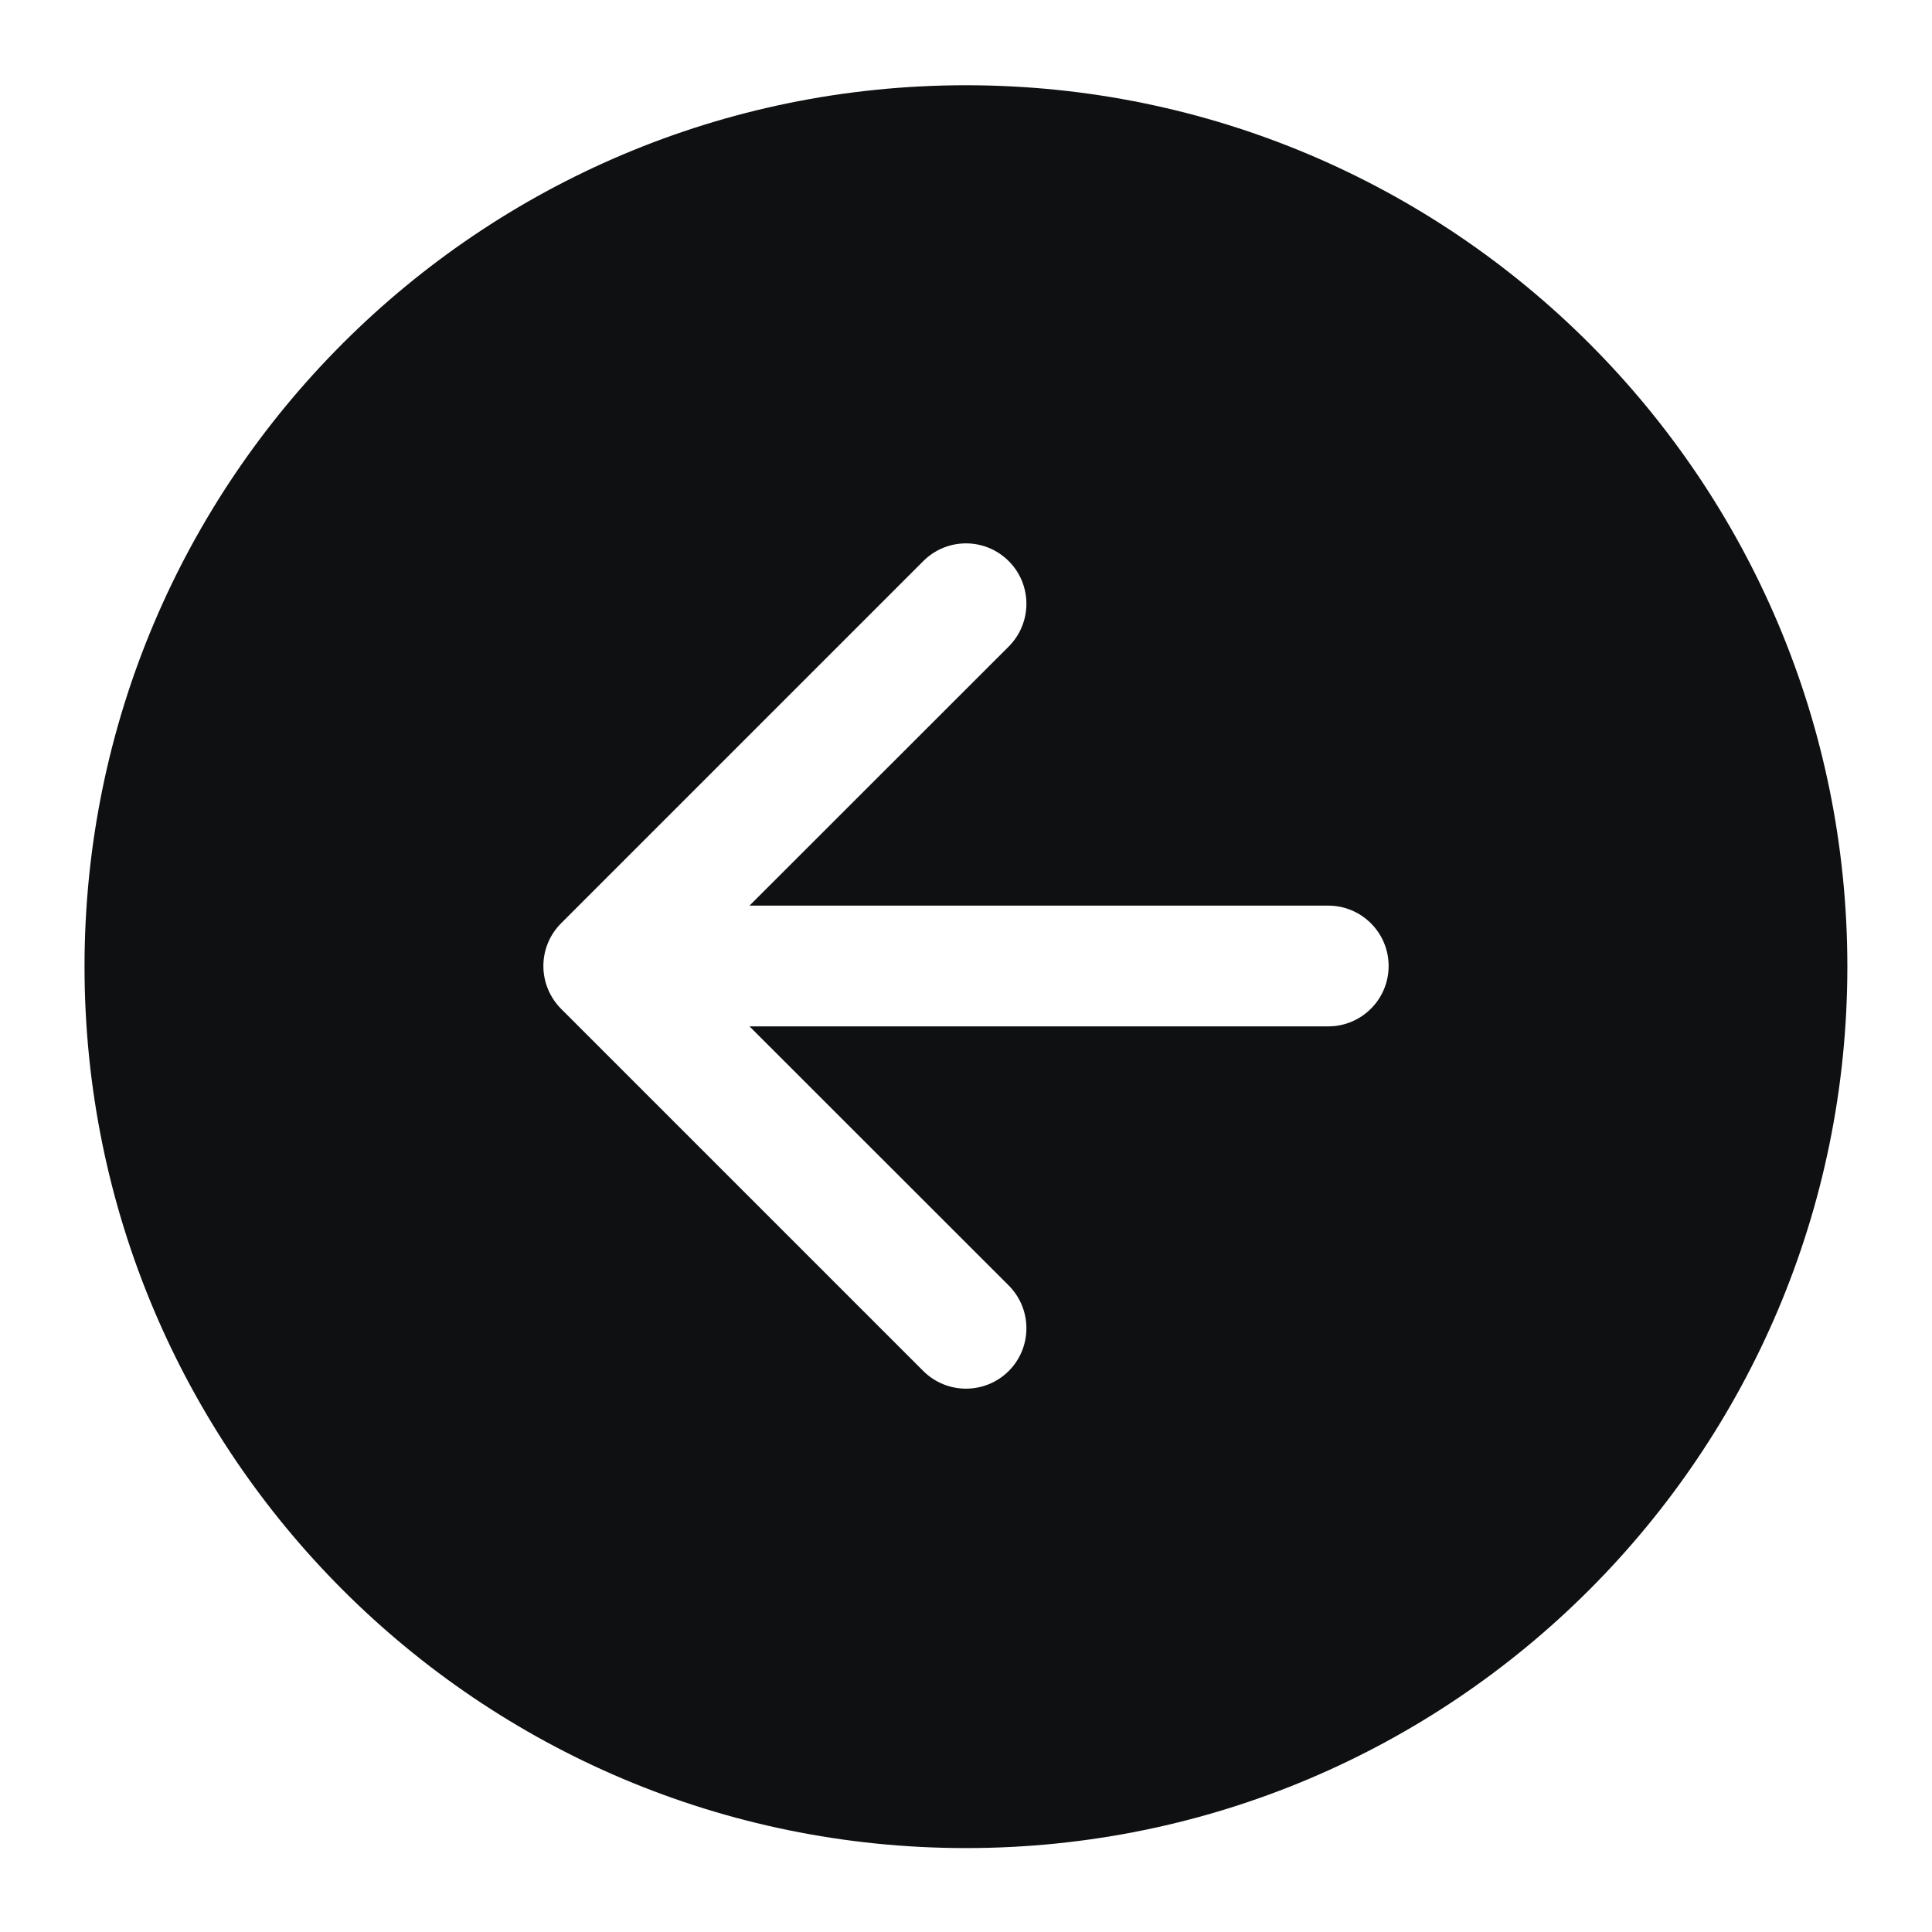 <svg viewBox="0 0 16 16" fill="none" xmlns="http://www.w3.org/2000/svg">
<path fill-rule="evenodd" clip-rule="evenodd" d="M8 0.706C12.031 0.706 15.299 3.974 15.299 8.005C15.299 12.037 12.031 15.305 8 15.305C3.969 15.305 0.7 12.037 0.7 8.005C0.7 3.974 3.969 0.706 8 0.706ZM8.354 4.647C8.549 4.842 8.549 5.158 8.354 5.354L6.207 7.5L11 7.5C11.276 7.5 11.5 7.724 11.5 8C11.5 8.276 11.276 8.5 11 8.5L6.207 8.5L8.354 10.646C8.549 10.842 8.549 11.158 8.354 11.354C8.158 11.549 7.842 11.549 7.646 11.354L4.646 8.354C4.553 8.26 4.5 8.133 4.5 8C4.5 7.867 4.553 7.74 4.646 7.647L7.646 4.647C7.842 4.451 8.158 4.451 8.354 4.647Z" fill="#0E1011"/>
</svg>
